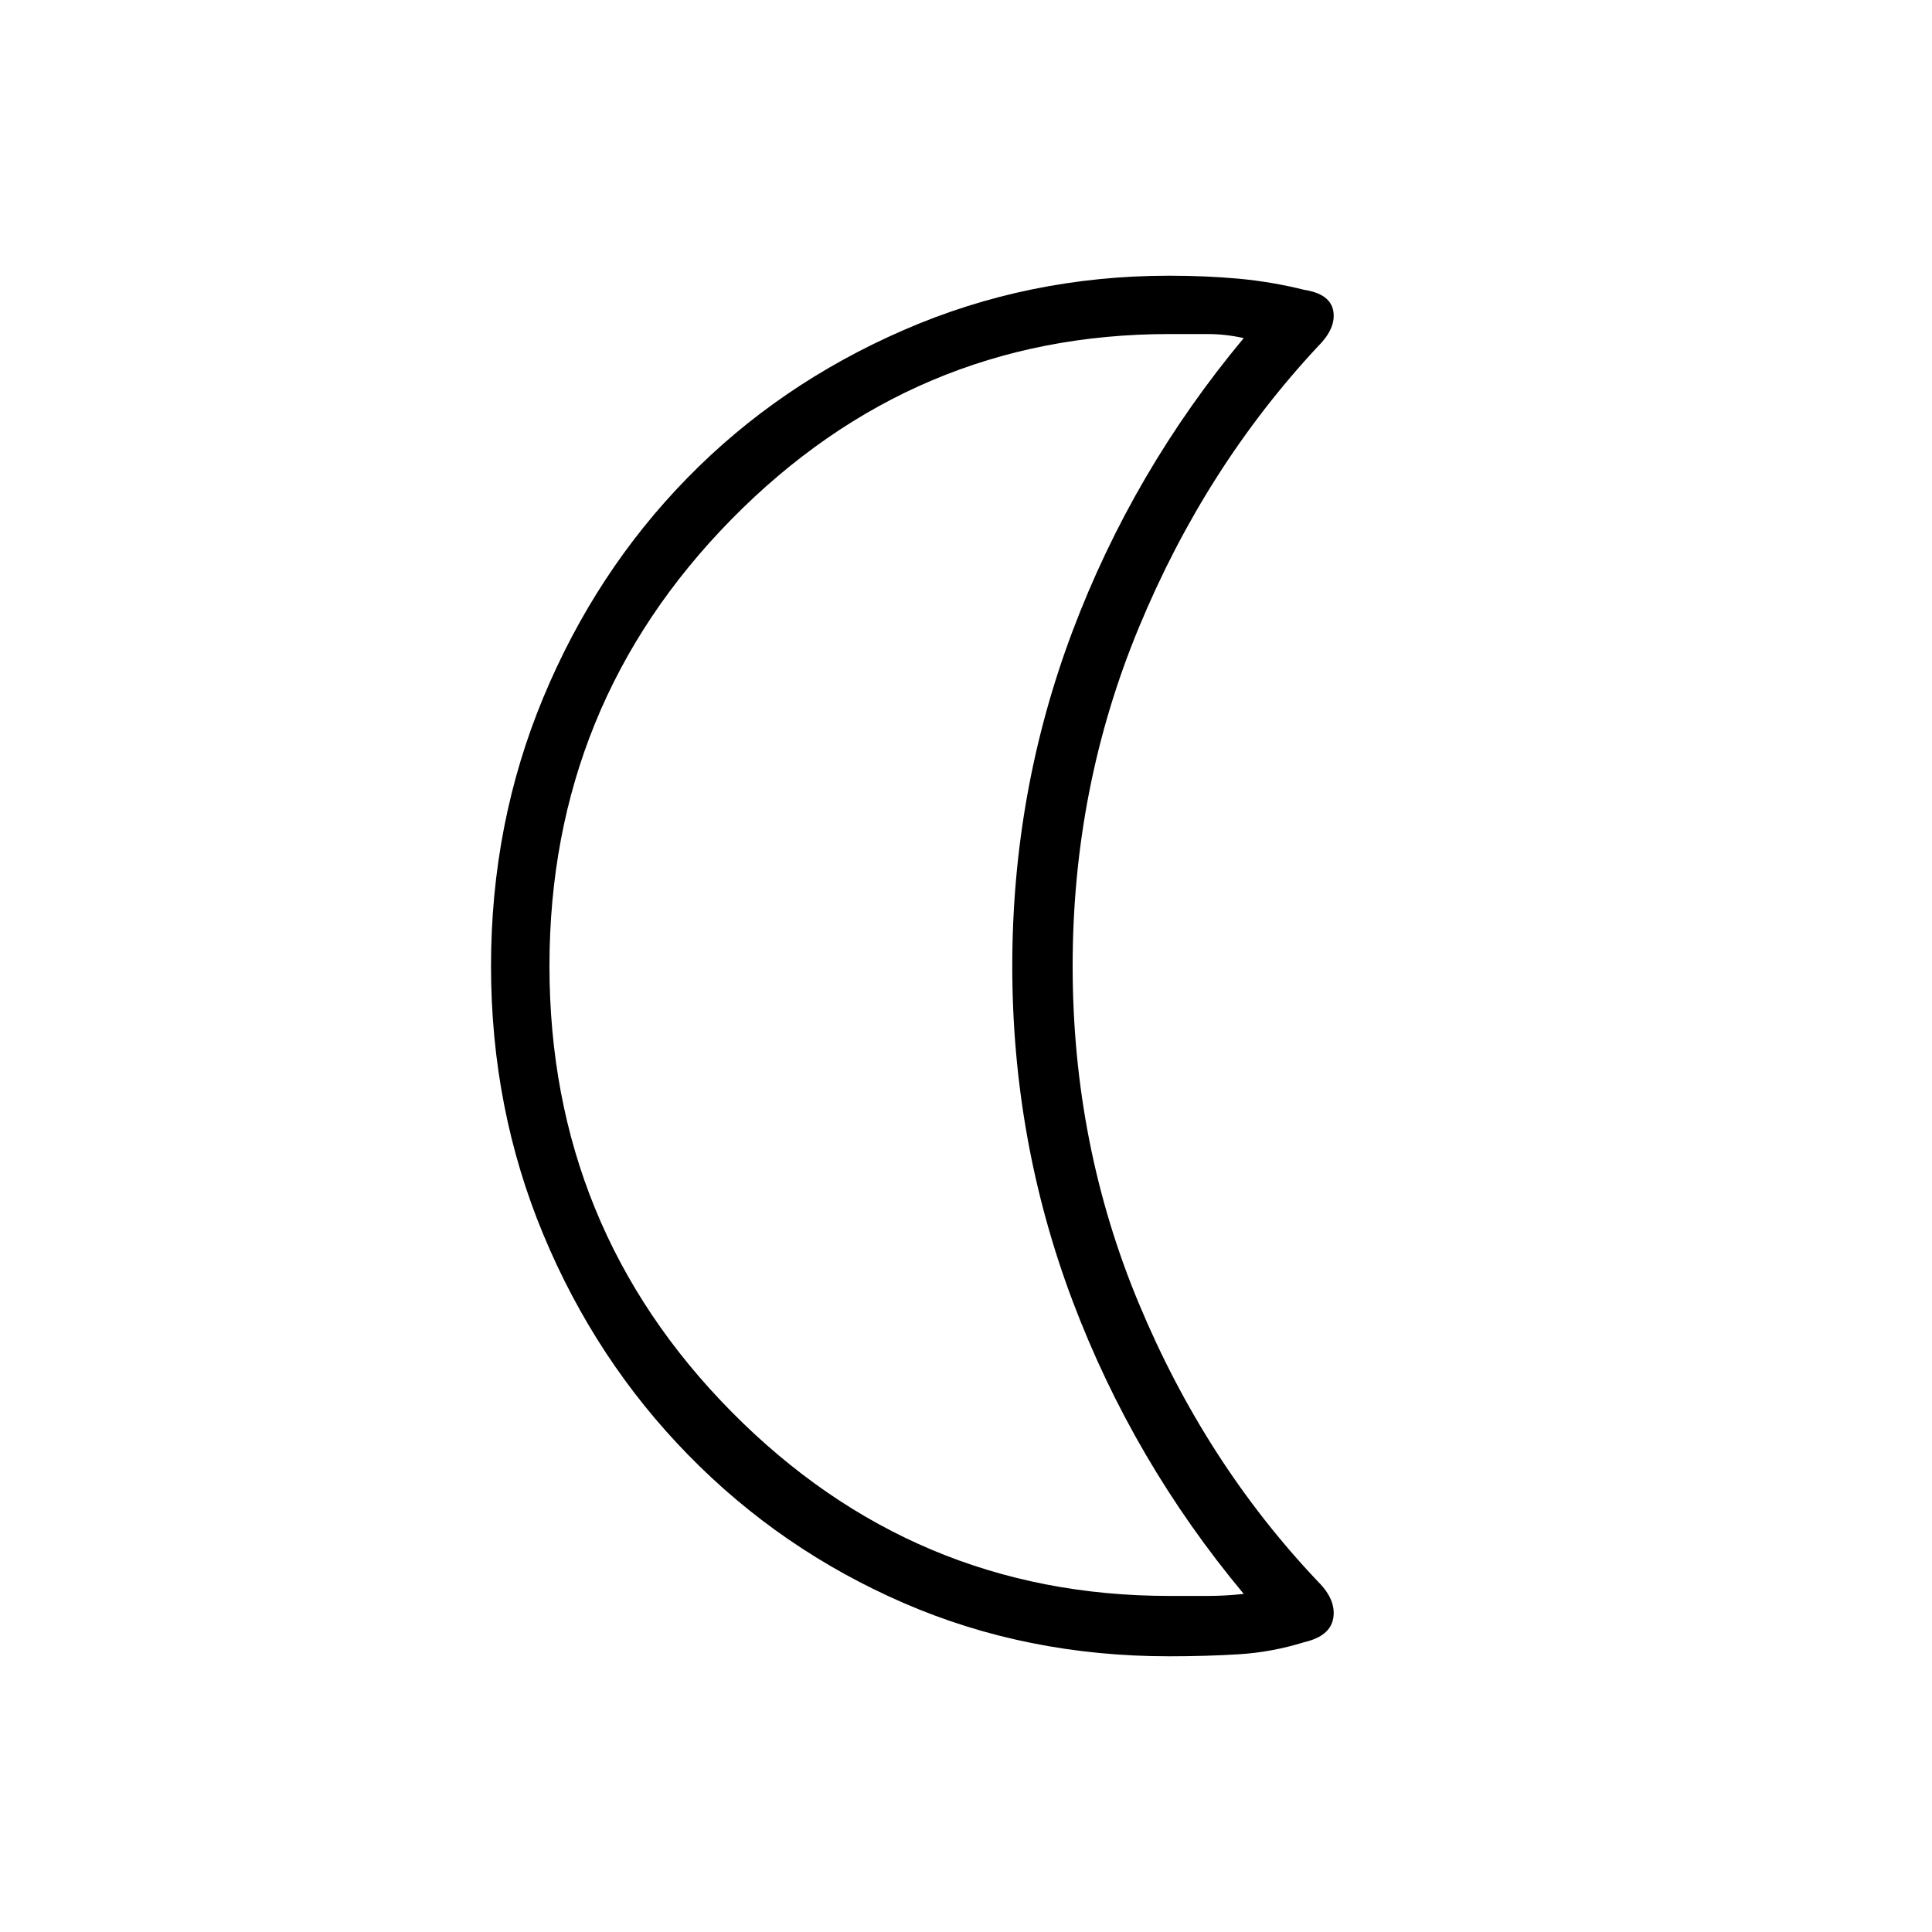 <svg xmlns="http://www.w3.org/2000/svg" height="20" width="20"><path d="M12.104 3.458q-2.646 0-4.531 1.917Q5.688 7.292 5.688 10t1.885 4.615q1.885 1.906 4.531 1.906h.396q.188 0 .375-.021-1.146-1.375-1.771-3.031-.625-1.657-.625-3.469 0-1.812.625-3.469.625-1.656 1.771-3.031-.187-.042-.375-.042h-.396Zm0 13.688q-1.479 0-2.75-.552t-2.229-1.532q-.958-.979-1.5-2.281T5.083 10q0-1.479.542-2.781t1.49-2.271q.947-.969 2.239-1.531 1.292-.563 2.75-.563.375 0 .719.031.344.032.677.115.271.042.302.219.031.177-.156.364-1.167 1.25-1.854 2.907-.688 1.656-.688 3.51 0 1.854.688 3.5.687 1.646 1.854 2.875.187.187.156.375T13.5 17q-.333.104-.677.125-.344.021-.719.021ZM9.292 10Z"/></svg>